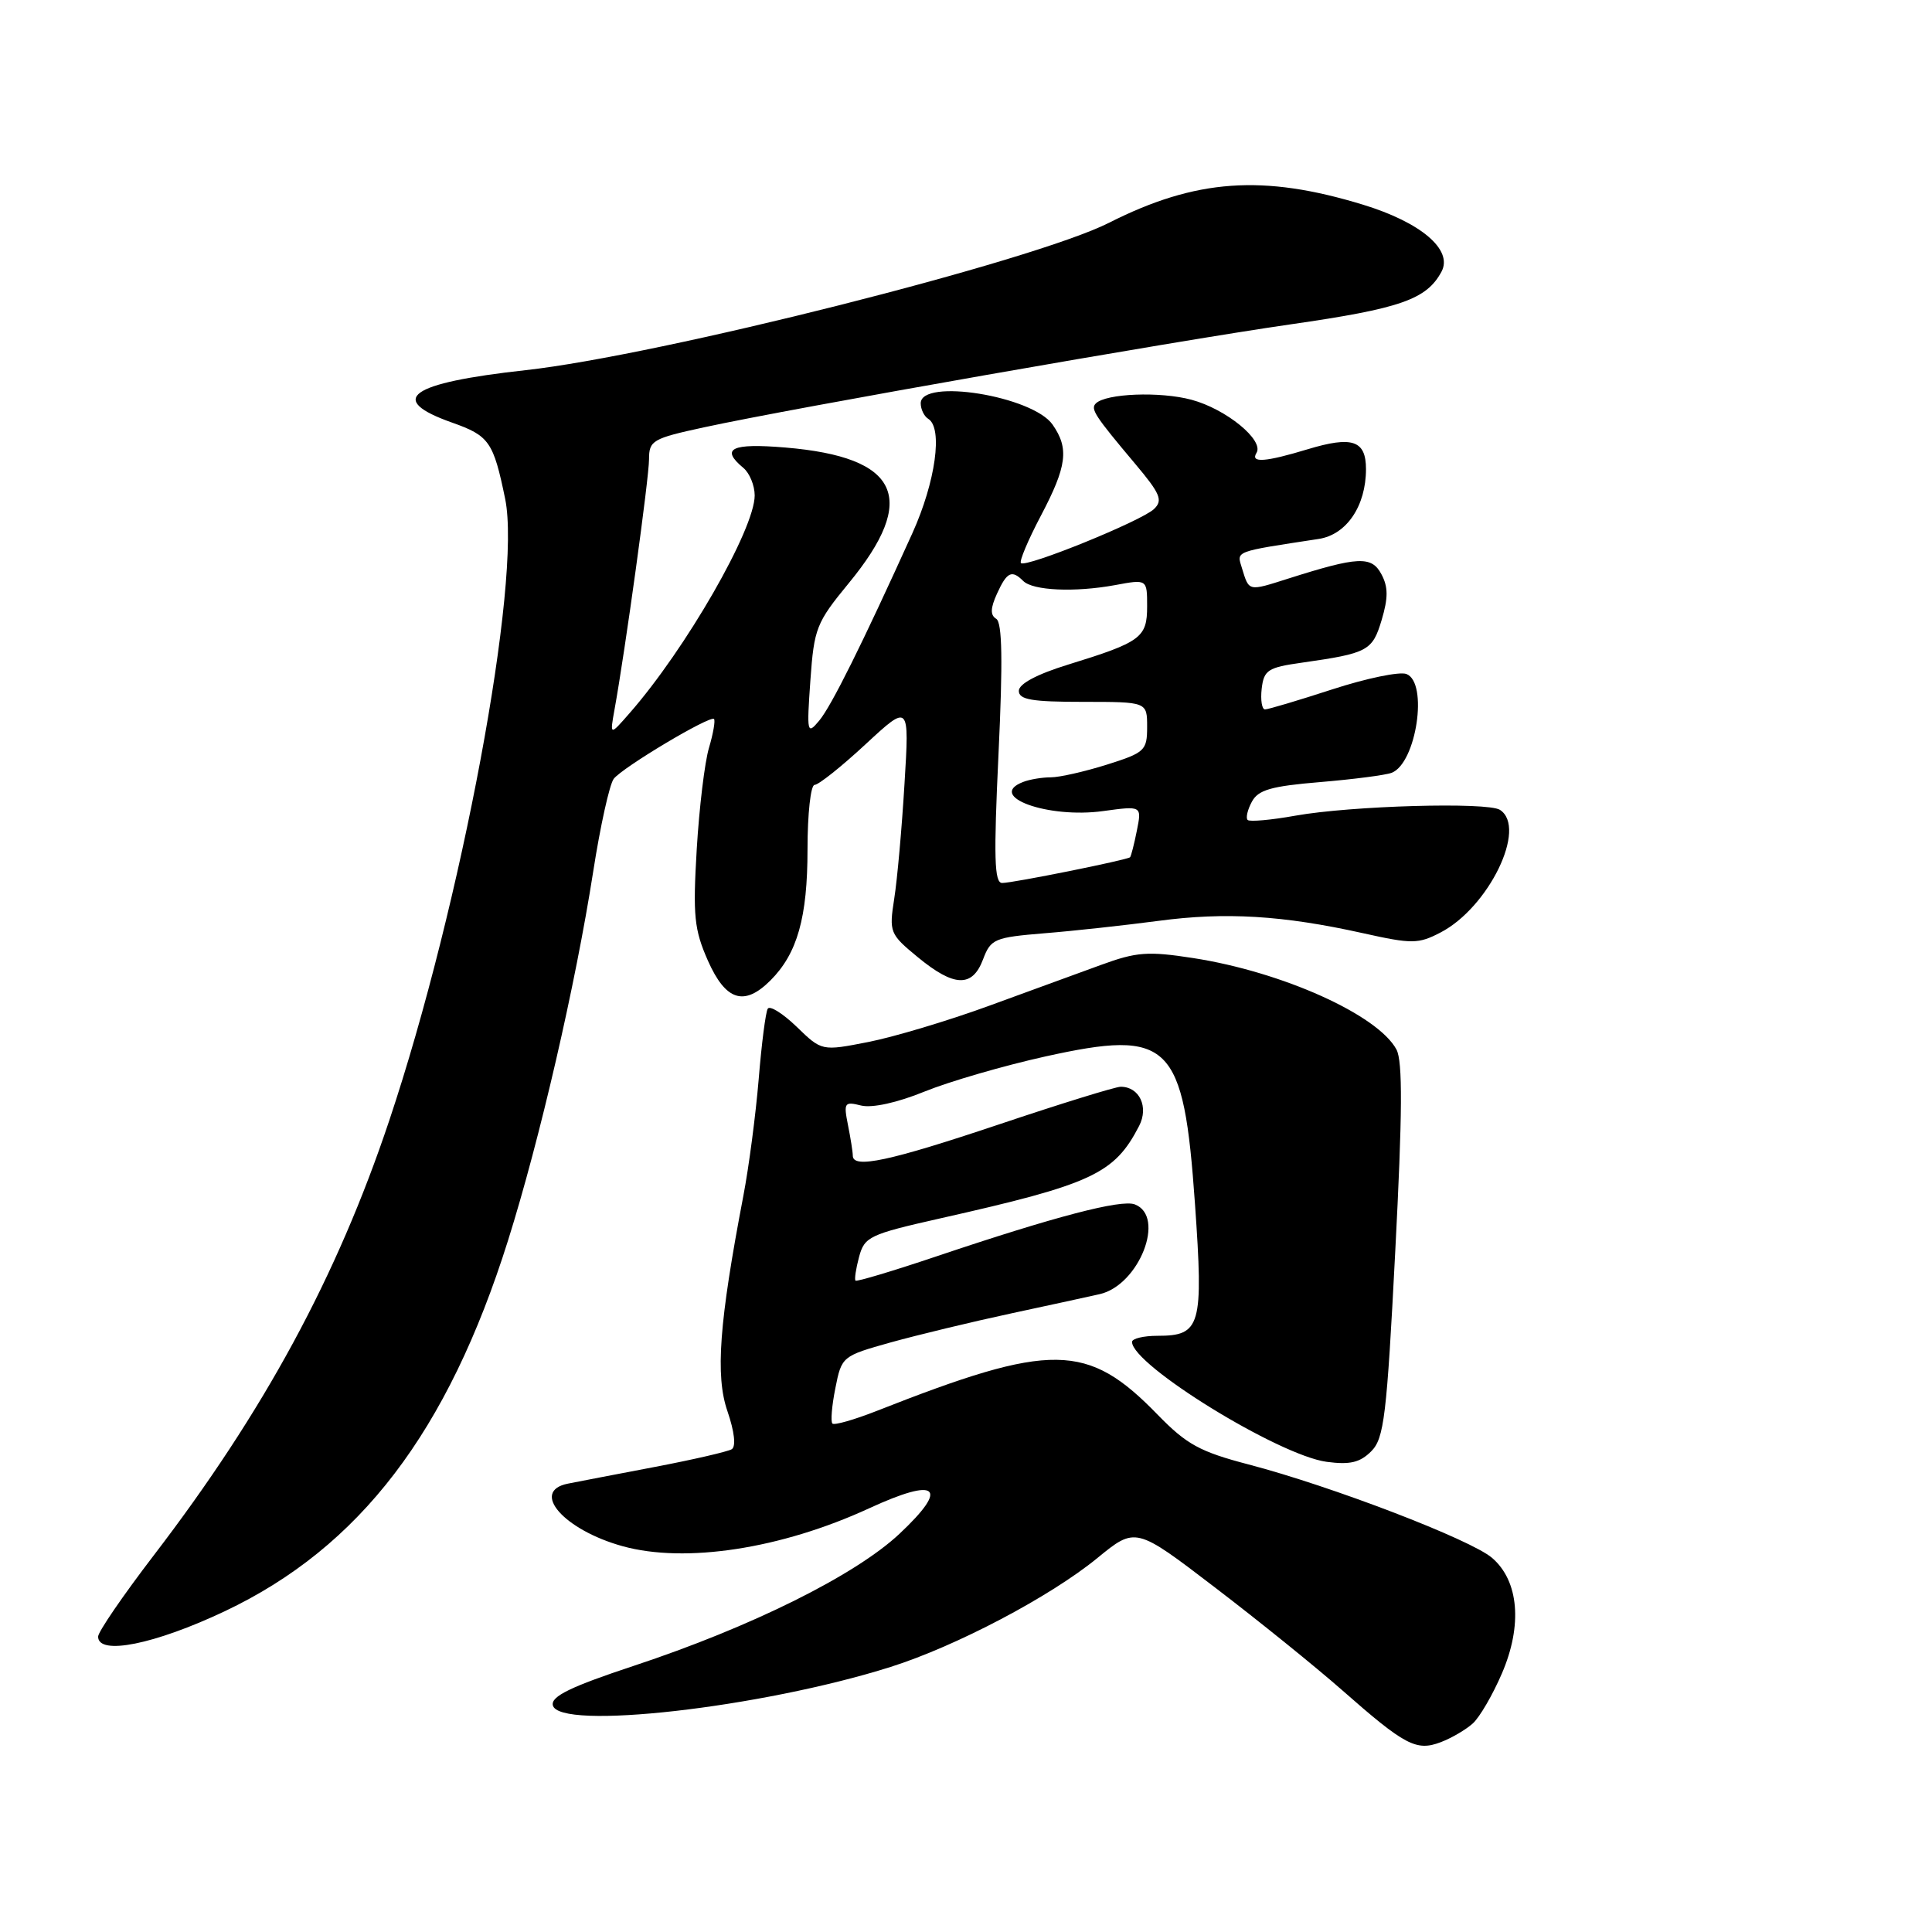 <?xml version="1.0" encoding="UTF-8" standalone="no"?>
<!DOCTYPE svg PUBLIC "-//W3C//DTD SVG 1.1//EN" "http://www.w3.org/Graphics/SVG/1.1/DTD/svg11.dtd" >
<svg xmlns="http://www.w3.org/2000/svg" xmlns:xlink="http://www.w3.org/1999/xlink" version="1.1" viewBox="0 0 256 256">
 <g >
 <path fill="currentColor"
d=" M 195.16 228.36 C 196.07 227.53 197.80 224.56 199.01 221.74 C 201.76 215.36 201.26 209.48 197.71 206.43 C 194.91 204.01 176.43 196.92 165.45 194.05 C 158.99 192.36 157.24 191.40 153.42 187.48 C 144.09 177.87 139.41 177.80 116.13 186.97 C 113.17 188.13 110.55 188.88 110.30 188.63 C 110.05 188.38 110.22 186.27 110.69 183.94 C 111.52 179.74 111.59 179.68 118.01 177.88 C 121.58 176.89 128.78 175.15 134.00 174.03 C 139.22 172.91 144.50 171.76 145.72 171.48 C 150.94 170.29 154.51 161.18 150.37 159.59 C 148.56 158.89 139.69 161.22 124.07 166.48 C 118.34 168.41 113.52 169.85 113.36 169.69 C 113.20 169.53 113.41 168.12 113.83 166.55 C 114.55 163.87 115.20 163.56 124.55 161.45 C 144.73 156.91 147.66 155.55 150.94 149.19 C 152.24 146.68 150.98 144.00 148.50 144.00 C 147.81 144.00 140.55 146.24 132.37 148.99 C 117.85 153.86 113.00 154.90 113.00 153.13 C 113.00 152.64 112.71 150.82 112.36 149.07 C 111.77 146.11 111.89 145.93 114.11 146.49 C 115.56 146.84 118.87 146.12 122.50 144.64 C 125.80 143.30 133.00 141.21 138.50 139.99 C 155.06 136.33 156.83 138.07 158.34 159.51 C 159.48 175.72 159.11 177.00 153.38 177.00 C 151.52 177.00 150.00 177.37 150.00 177.81 C 150.00 180.87 169.45 192.85 175.79 193.70 C 178.86 194.11 180.20 193.80 181.69 192.31 C 183.40 190.60 183.75 187.72 184.88 165.77 C 185.83 147.52 185.87 140.62 185.04 139.07 C 182.58 134.48 169.92 128.78 158.11 126.95 C 152.10 126.02 150.60 126.13 145.88 127.86 C 142.92 128.94 136.17 131.41 130.87 133.34 C 125.57 135.27 118.46 137.40 115.06 138.07 C 108.89 139.28 108.89 139.28 105.56 136.05 C 103.72 134.28 102.00 133.20 101.73 133.66 C 101.45 134.12 100.91 138.32 100.53 143.00 C 100.14 147.68 99.23 154.65 98.49 158.50 C 95.29 175.24 94.77 182.30 96.39 186.99 C 97.32 189.70 97.54 191.67 96.96 192.03 C 96.43 192.35 91.84 193.41 86.75 194.38 C 81.66 195.35 76.49 196.34 75.25 196.59 C 70.22 197.59 74.70 202.72 82.50 204.88 C 90.81 207.18 103.50 205.23 115.14 199.87 C 124.27 195.66 125.85 196.99 119.16 203.26 C 113.29 208.75 99.52 215.59 83.98 220.73 C 75.64 223.49 73.01 224.77 73.25 225.94 C 73.94 229.34 100.89 226.29 118.00 220.88 C 126.67 218.14 139.11 211.59 145.38 206.47 C 150.47 202.30 150.47 202.30 160.98 210.34 C 166.77 214.76 174.34 220.88 177.82 223.94 C 186.16 231.28 187.67 232.08 190.90 230.85 C 192.33 230.31 194.24 229.19 195.16 228.36 Z  M 29.80 213.49 C 47.68 205.01 59.33 189.76 67.32 164.36 C 71.53 150.97 76.25 130.54 78.60 115.50 C 79.54 109.45 80.77 103.92 81.32 103.20 C 82.51 101.67 94.09 94.76 94.61 95.27 C 94.80 95.47 94.51 97.18 93.95 99.07 C 93.38 100.95 92.65 107.02 92.32 112.54 C 91.80 121.35 91.98 123.16 93.80 127.29 C 96.16 132.61 98.61 133.39 102.09 129.91 C 105.65 126.35 107.00 121.58 107.00 112.53 C 107.00 107.84 107.42 104.00 107.94 104.00 C 108.46 104.00 111.50 101.58 114.69 98.62 C 120.50 93.24 120.50 93.24 119.85 103.87 C 119.50 109.72 118.89 116.56 118.49 119.08 C 117.80 123.52 117.89 123.77 121.61 126.83 C 126.43 130.80 128.84 130.88 130.26 127.12 C 131.28 124.41 131.76 124.21 138.42 123.66 C 142.32 123.35 149.10 122.60 153.50 122.02 C 162.39 120.83 169.97 121.29 180.59 123.65 C 187.10 125.10 187.93 125.09 190.86 123.57 C 197.26 120.26 202.41 109.67 198.75 107.31 C 197.10 106.25 179.05 106.76 171.65 108.08 C 168.43 108.66 165.58 108.91 165.32 108.65 C 165.05 108.39 165.30 107.30 165.88 106.23 C 166.72 104.66 168.44 104.17 174.93 103.63 C 179.34 103.26 183.60 102.71 184.40 102.40 C 187.68 101.14 189.28 90.43 186.36 89.31 C 185.46 88.96 181.04 89.88 176.55 91.34 C 172.06 92.80 168.04 94.00 167.62 94.00 C 167.21 94.00 167.01 92.77 167.18 91.26 C 167.47 88.79 168.00 88.44 172.49 87.81 C 181.26 86.56 181.85 86.25 183.08 82.14 C 183.95 79.21 183.95 77.77 183.04 76.08 C 181.74 73.64 179.95 73.73 170.69 76.67 C 165.37 78.36 165.52 78.40 164.57 75.30 C 163.86 72.97 163.38 73.15 174.75 71.41 C 178.43 70.84 181.00 67.04 181.00 62.16 C 181.00 58.35 179.19 57.74 173.27 59.53 C 167.66 61.23 165.65 61.38 166.49 60.01 C 167.53 58.34 162.47 54.20 157.88 52.97 C 153.73 51.85 146.54 52.13 145.20 53.46 C 144.47 54.19 145.06 55.09 150.41 61.45 C 153.76 65.43 154.12 66.30 152.91 67.45 C 151.26 69.03 135.93 75.26 135.28 74.61 C 135.04 74.37 136.23 71.55 137.92 68.34 C 141.38 61.77 141.68 59.42 139.47 56.26 C 136.82 52.47 122.00 50.08 122.00 53.44 C 122.00 54.23 122.45 55.16 123.00 55.50 C 124.96 56.71 123.97 63.85 120.90 70.64 C 114.23 85.38 110.15 93.58 108.54 95.50 C 106.95 97.40 106.89 97.13 107.38 90.16 C 107.87 83.25 108.16 82.51 112.46 77.28 C 121.73 66.02 119.19 60.57 104.07 59.30 C 96.91 58.70 95.41 59.43 98.50 62.00 C 99.32 62.68 100.00 64.33 100.00 65.65 C 100.00 70.11 90.88 85.99 83.42 94.50 C 80.80 97.50 80.80 97.50 81.43 94.00 C 82.84 86.24 86.00 63.33 86.00 60.85 C 86.00 58.37 86.47 58.10 93.25 56.63 C 105.07 54.06 155.35 45.23 171.00 42.98 C 185.60 40.88 189.03 39.68 191.01 35.99 C 192.55 33.10 188.29 29.47 180.60 27.12 C 167.35 23.07 158.43 23.71 146.95 29.52 C 137.02 34.56 87.39 47.09 69.64 49.05 C 54.19 50.75 51.18 52.91 59.91 56.00 C 64.83 57.74 65.38 58.53 66.94 66.12 C 69.15 76.94 61.15 119.87 51.57 148.50 C 44.65 169.18 34.99 187.02 20.36 206.11 C 16.31 211.40 13.00 216.23 13.00 216.86 C 13.00 219.40 20.50 217.89 29.80 213.49 Z  M 132.31 99.85 C 132.89 87.56 132.80 82.50 132.01 82.00 C 131.20 81.51 131.23 80.59 132.11 78.66 C 133.42 75.78 134.07 75.47 135.58 76.98 C 136.86 78.26 142.40 78.51 147.75 77.53 C 152.00 76.74 152.00 76.74 152.00 80.34 C 152.00 84.49 151.20 85.08 141.51 88.07 C 137.39 89.34 135.00 90.62 135.00 91.54 C 135.00 92.71 136.72 93.00 143.50 93.00 C 152.00 93.00 152.00 93.00 152.00 96.32 C 152.00 99.45 151.70 99.73 146.66 101.32 C 143.73 102.24 140.39 103.00 139.24 103.00 C 138.10 103.00 136.45 103.27 135.58 103.61 C 130.64 105.50 138.82 108.49 146.18 107.47 C 151.30 106.77 151.30 106.77 150.64 110.06 C 150.28 111.87 149.87 113.46 149.74 113.59 C 149.36 113.95 134.24 117.00 132.79 117.00 C 131.75 117.00 131.66 113.62 132.31 99.85 Z "/>
</g>
</svg>